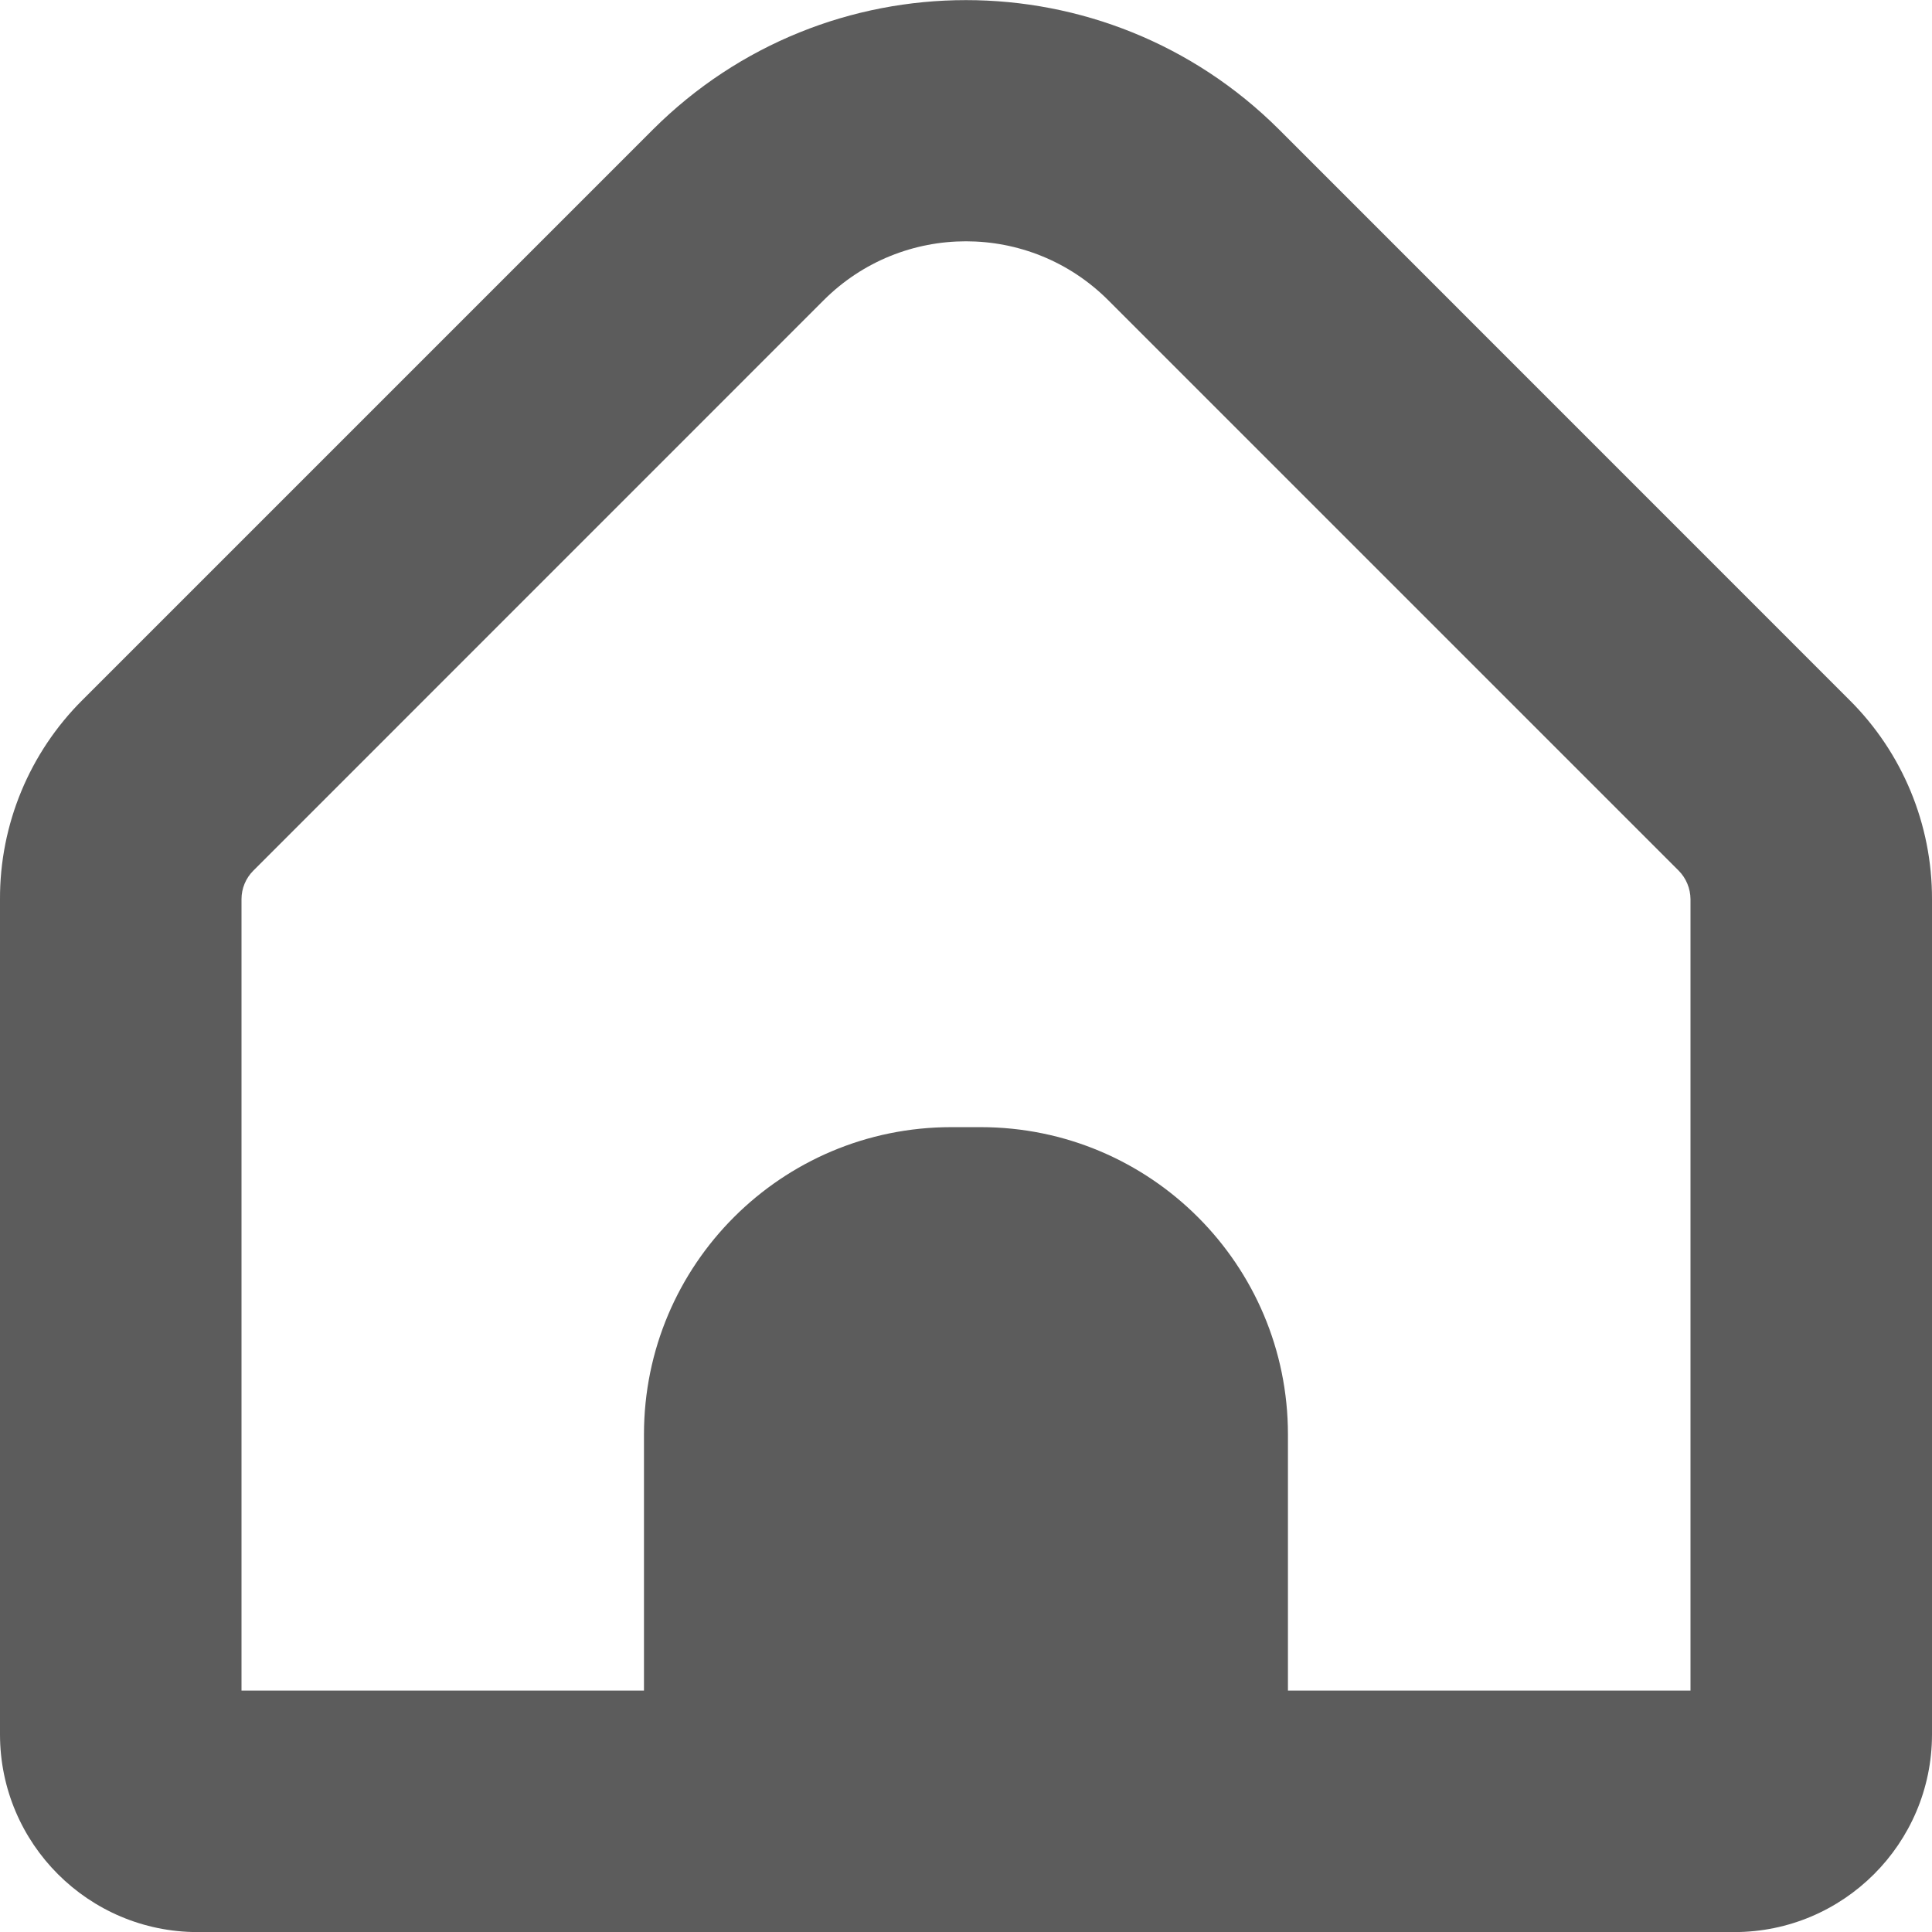 <svg width="22" height="22" viewBox="0 0 22 22" fill="none" xmlns="http://www.w3.org/2000/svg">
<g clip-path="url(#clip0_1_33)">
<path d="M21.06 7.971L14.565 1.475C12.594 -0.49 9.405 -0.49 7.435 1.475L0.939 7.971C0.336 8.571 -0.003 9.388 -0 10.239V19.753C0.002 20.994 1.008 22 2.25 22.001H19.749C20.991 22 21.998 20.994 22 19.753V10.239C22.002 9.388 21.664 8.571 21.06 7.971ZM19.25 19.251H14.666V16.334C14.666 14.401 13.099 12.835 11.166 12.835H10.833C8.9 12.835 7.333 14.401 7.333 16.334V19.251H2.75V10.239C2.75 10.118 2.798 10.001 2.884 9.915L9.379 3.419C10.274 2.524 11.725 2.524 12.62 3.419C12.62 3.419 12.62 3.419 12.62 3.419L19.116 9.915C19.201 10.001 19.249 10.118 19.25 10.239V19.251H19.25Z" fill="#5C5C5C"/>
</g>
<defs>
<clipPath id="clip0_1_33">
<rect width="22" height="22" fill="white"/>
</clipPath>
</defs>
</svg>
